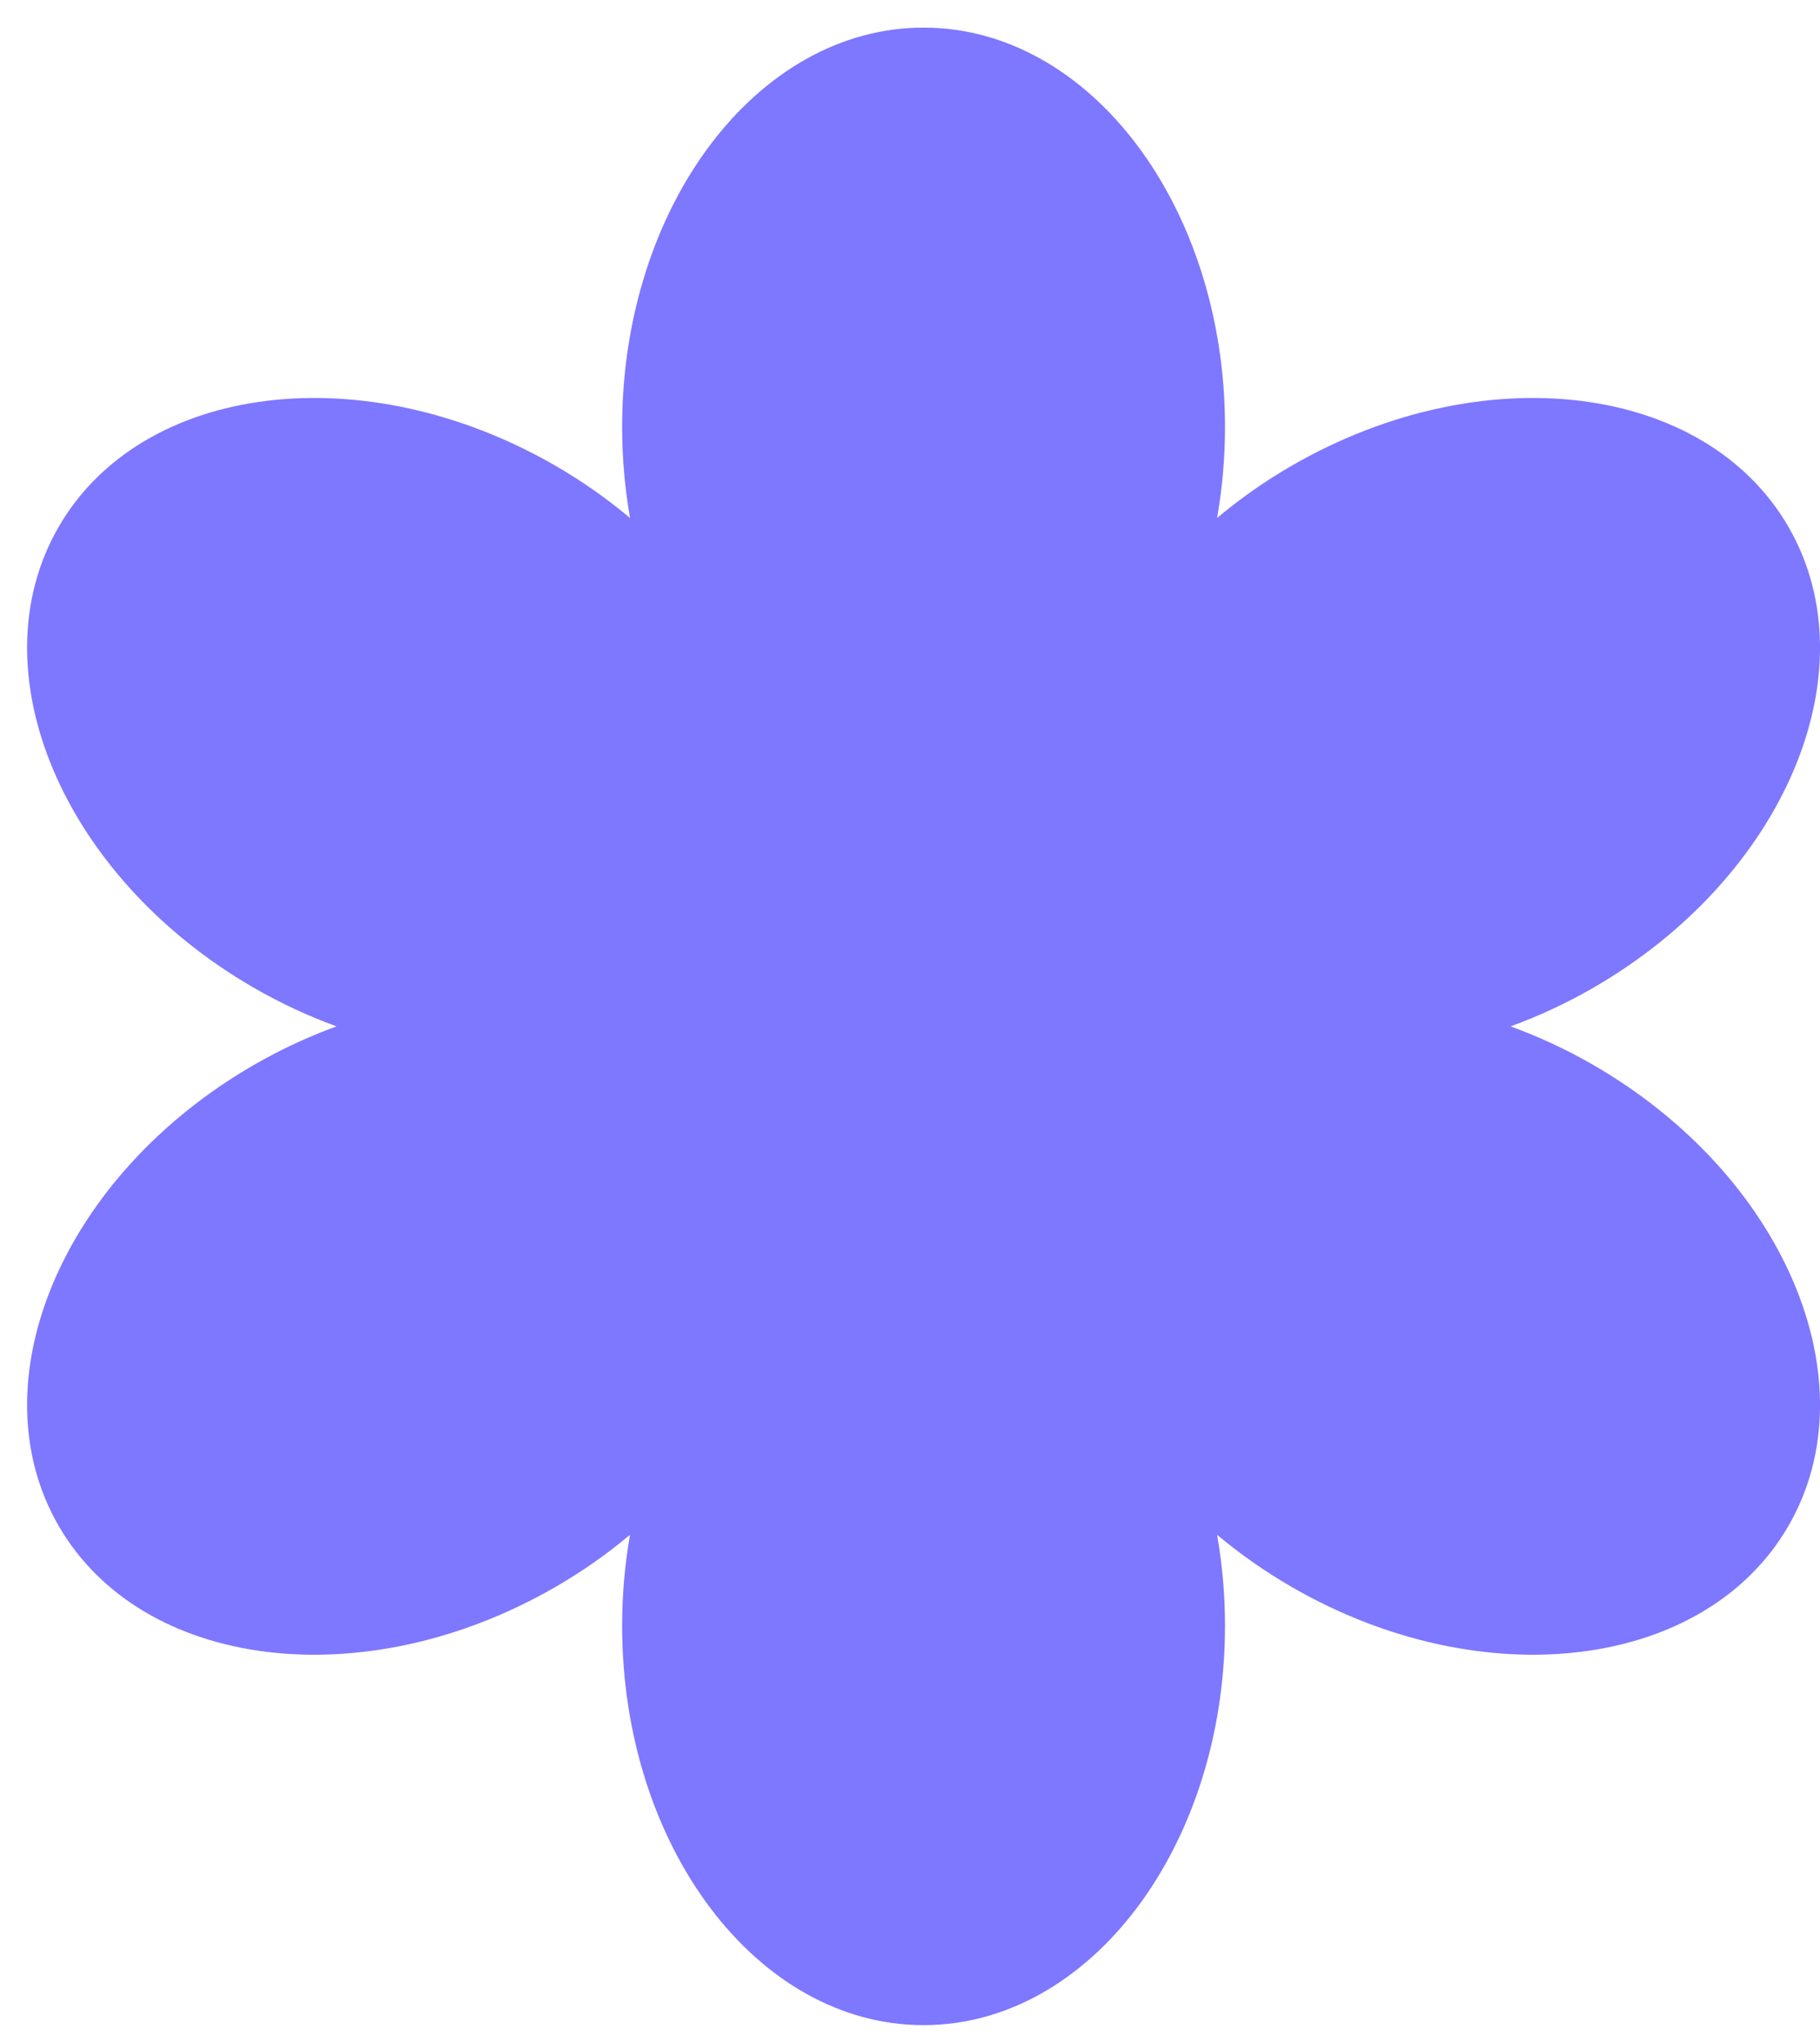 <svg width="41" height="46" viewBox="0 0 41 46" fill="none" xmlns="http://www.w3.org/2000/svg">
<path d="M35.892 23.991C35.282 23.639 34.657 23.351 34.03 23.122C34.657 22.893 35.282 22.605 35.892 22.253C40.197 19.768 42.166 15.12 40.291 11.872C38.415 8.623 33.405 8.005 29.102 10.49C28.491 10.842 27.93 11.24 27.418 11.669C27.533 11.011 27.596 10.326 27.596 9.621C27.596 4.651 24.555 0.622 20.805 0.622C17.055 0.622 14.015 4.651 14.015 9.621C14.015 10.326 14.078 11.011 14.193 11.669C13.681 11.24 13.12 10.842 12.509 10.49C8.206 8.005 3.196 8.623 1.32 11.872C-0.555 15.12 1.415 19.767 5.719 22.253C6.329 22.605 6.953 22.893 7.581 23.122C6.953 23.351 6.329 23.639 5.719 23.991C1.414 26.475 -0.555 31.123 1.32 34.372C3.196 37.62 8.206 38.238 12.509 35.753C13.12 35.401 13.681 35.004 14.193 34.575C14.078 35.233 14.015 35.917 14.015 36.622C14.015 41.593 17.055 45.622 20.805 45.622C24.555 45.622 27.596 41.593 27.596 36.622C27.596 35.917 27.533 35.233 27.418 34.575C27.93 35.004 28.491 35.4 29.102 35.753C33.407 38.238 38.416 37.62 40.291 34.372C42.166 31.122 40.197 26.475 35.892 23.991Z" fill="#7E77FF"/>
</svg>
